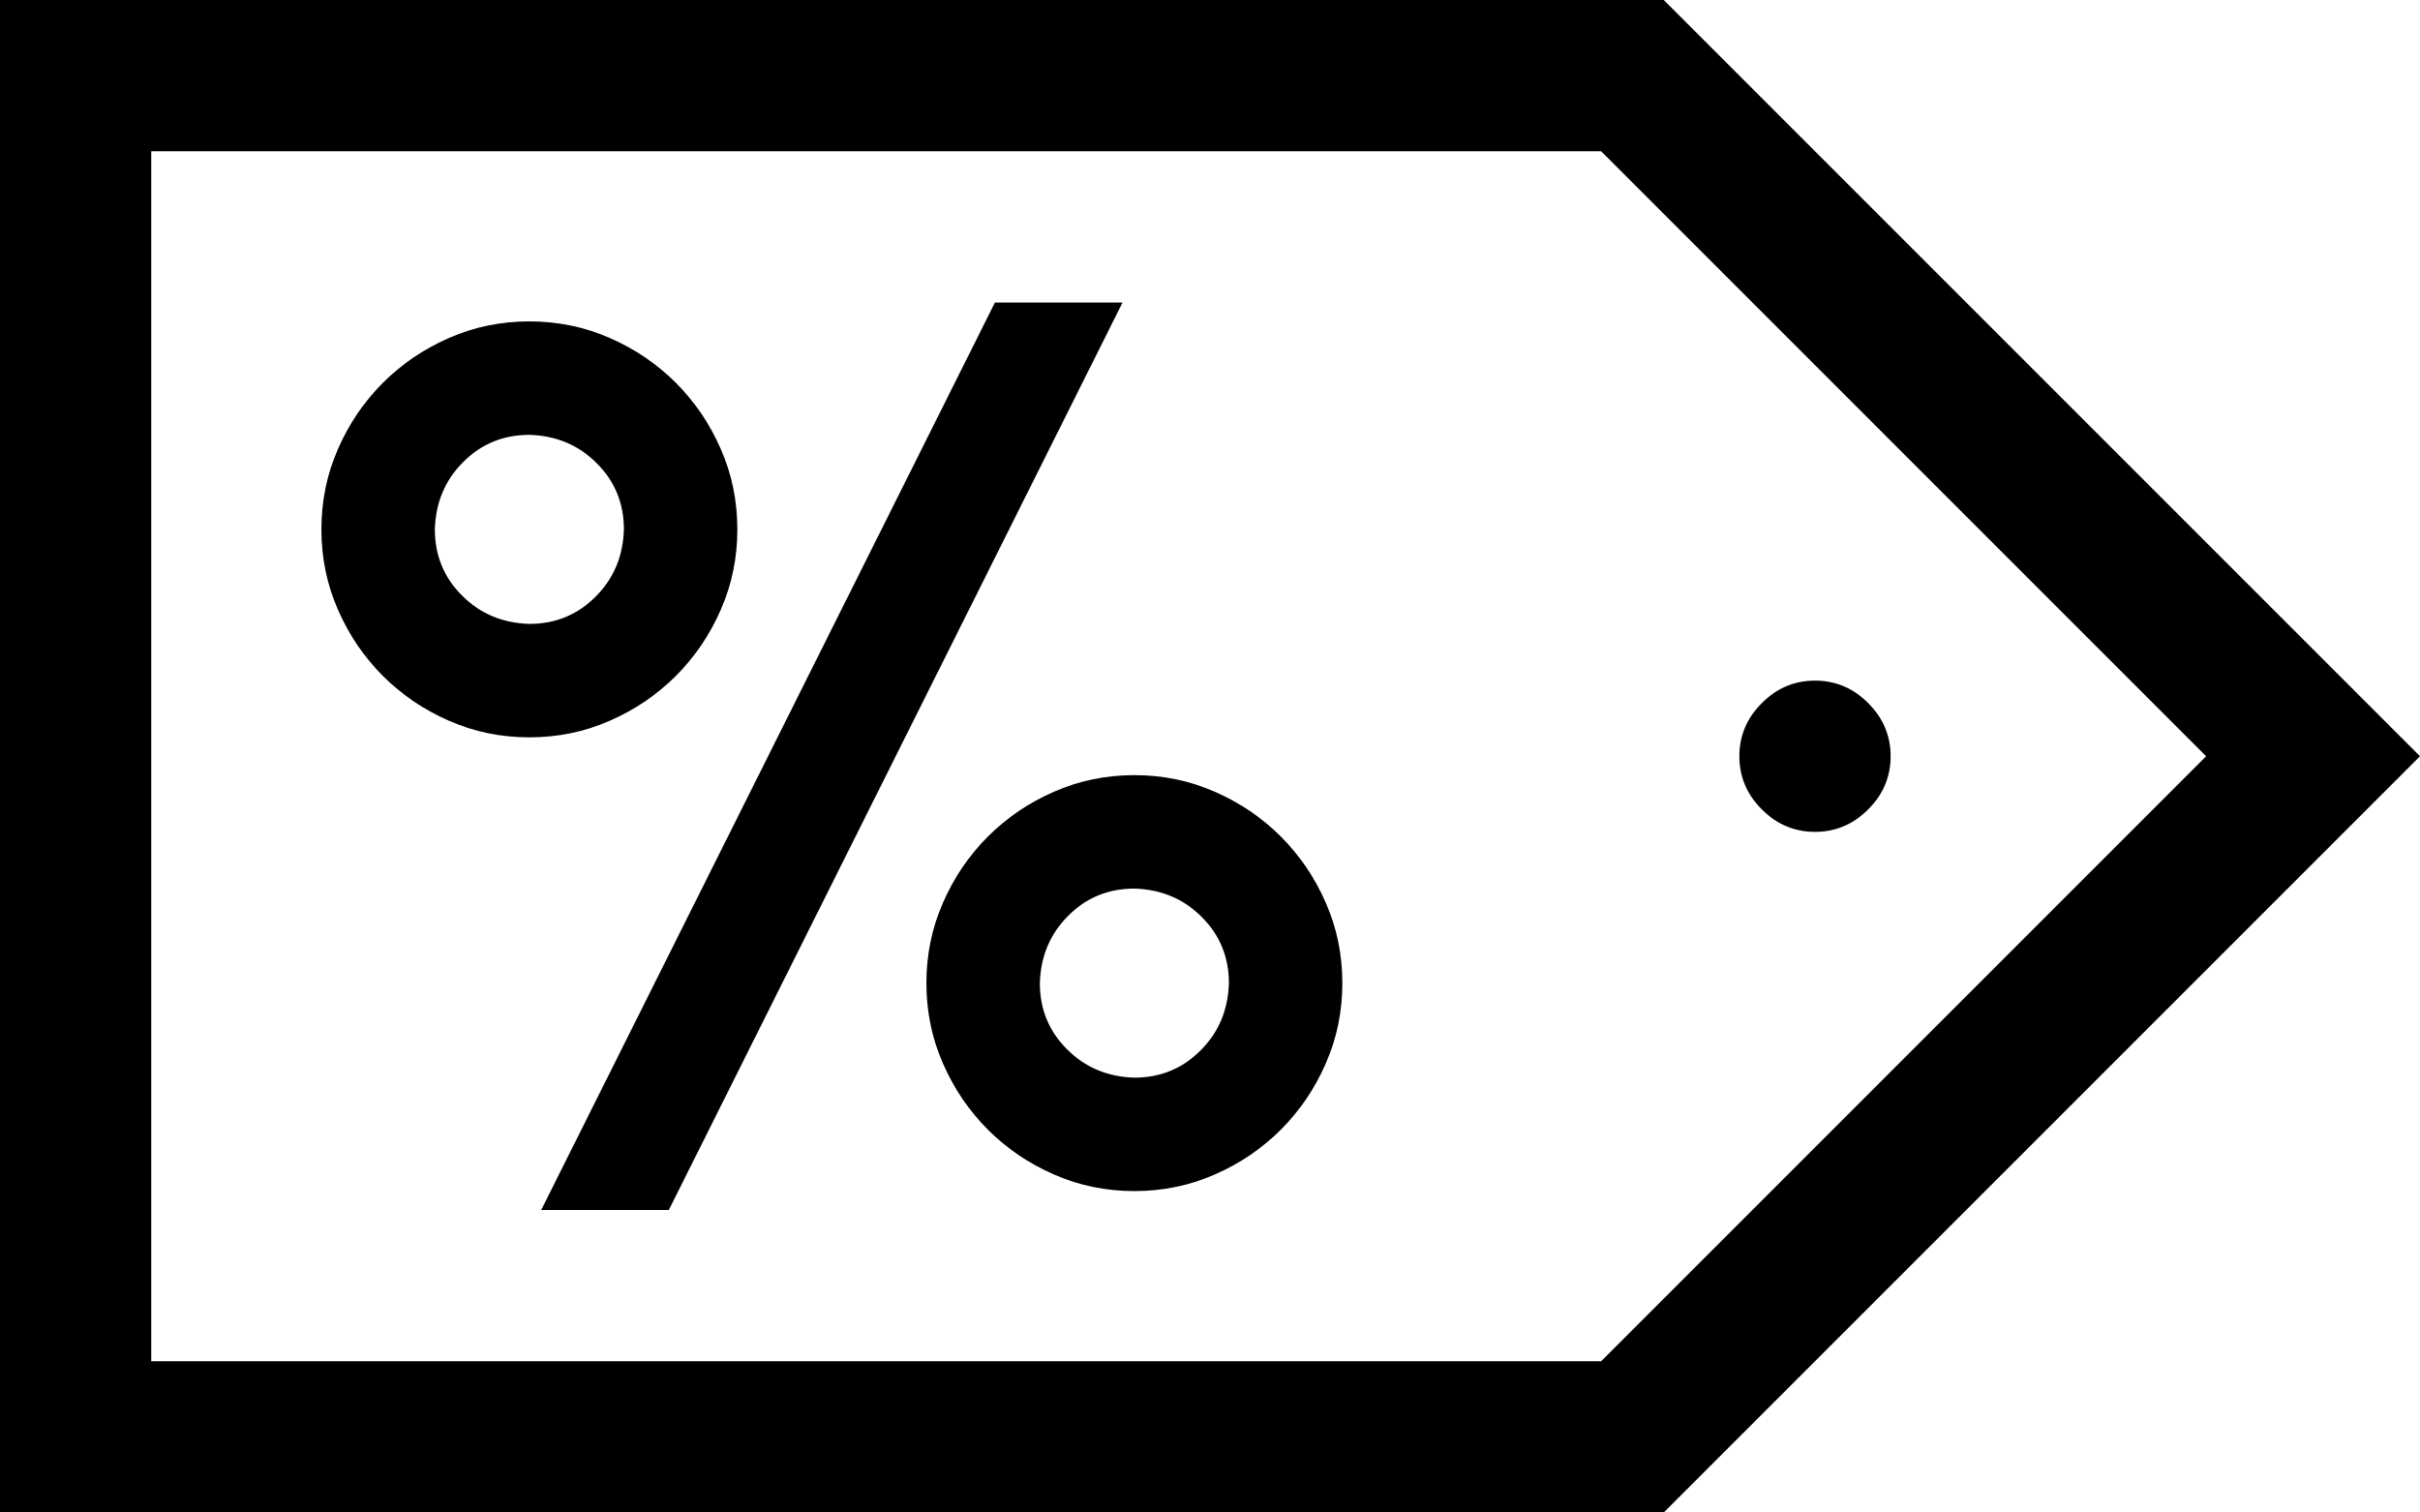 <svg width="2048" height="1280" viewBox="0 0 2048 1280" fill="none" xmlns="http://www.w3.org/2000/svg">
<path d="M624 448C624 472 619.333 494.667 610 516C600.667 537.333 588 556 572 572C556 588 537.333 600.667 516 610C494.667 619.333 472 624 448 624C424 624 401.333 619.333 380 610C358.667 600.667 340 588 324 572C308 556 295.333 537.333 286 516C276.667 494.667 272 472 272 448C272 424 276.667 401.333 286 380C295.333 358.667 308 340 324 324C340 308 358.667 295.333 380 286C401.333 276.667 424 272 448 272C472 272 494.667 276.667 516 286C537.333 295.333 556 308 572 324C588 340 600.667 358.667 610 380C619.333 401.333 624 424 624 448ZM448 528C470 528 488.667 520.333 504 505C519.333 489.667 527.333 470.667 528 448C528 426 520.333 407.333 505 392C489.667 376.667 470.667 368.667 448 368C426 368 407.333 375.667 392 391C376.667 406.333 368.667 425.333 368 448C368 470 375.667 488.667 391 504C406.333 519.333 425.333 527.333 448 528ZM960 656C984 656 1006.67 660.667 1028 670C1049.33 679.333 1068 692 1084 708C1100 724 1112.67 742.667 1122 764C1131.33 785.333 1136 808 1136 832C1136 856 1131.33 878.667 1122 900C1112.67 921.333 1100 940 1084 956C1068 972 1049.33 984.667 1028 994C1006.67 1003.33 984 1008 960 1008C936 1008 913.333 1003.33 892 994C870.667 984.667 852 972 836 956C820 940 807.333 921.333 798 900C788.667 878.667 784 856 784 832C784 808 788.667 785.333 798 764C807.333 742.667 820 724 836 708C852 692 870.667 679.333 892 670C913.333 660.667 936 656 960 656ZM960 912C982 912 1000.67 904.333 1016 889C1031.33 873.667 1039.33 854.667 1040 832C1040 810 1032.33 791.333 1017 776C1001.67 760.667 982.667 752.667 960 752C938 752 919.333 759.667 904 775C888.667 790.333 880.667 809.333 880 832C880 854 887.667 872.667 903 888C918.333 903.333 937.333 911.333 960 912ZM842 256H950L566 1024H458L842 256ZM1408 0L2048 640L1408 1280H0V0H1408ZM1355 1152L1867 640L1355 128H128V1152H1355ZM1536 576C1553.33 576 1568.33 582.333 1581 595C1593.67 607.667 1600 622.667 1600 640C1600 657.333 1593.67 672.333 1581 685C1568.33 697.667 1553.33 704 1536 704C1518.67 704 1503.67 697.667 1491 685C1478.33 672.333 1472 657.333 1472 640C1472 622.667 1478.33 607.667 1491 595C1503.67 582.333 1518.67 576 1536 576Z" fill="black"/>
</svg>
